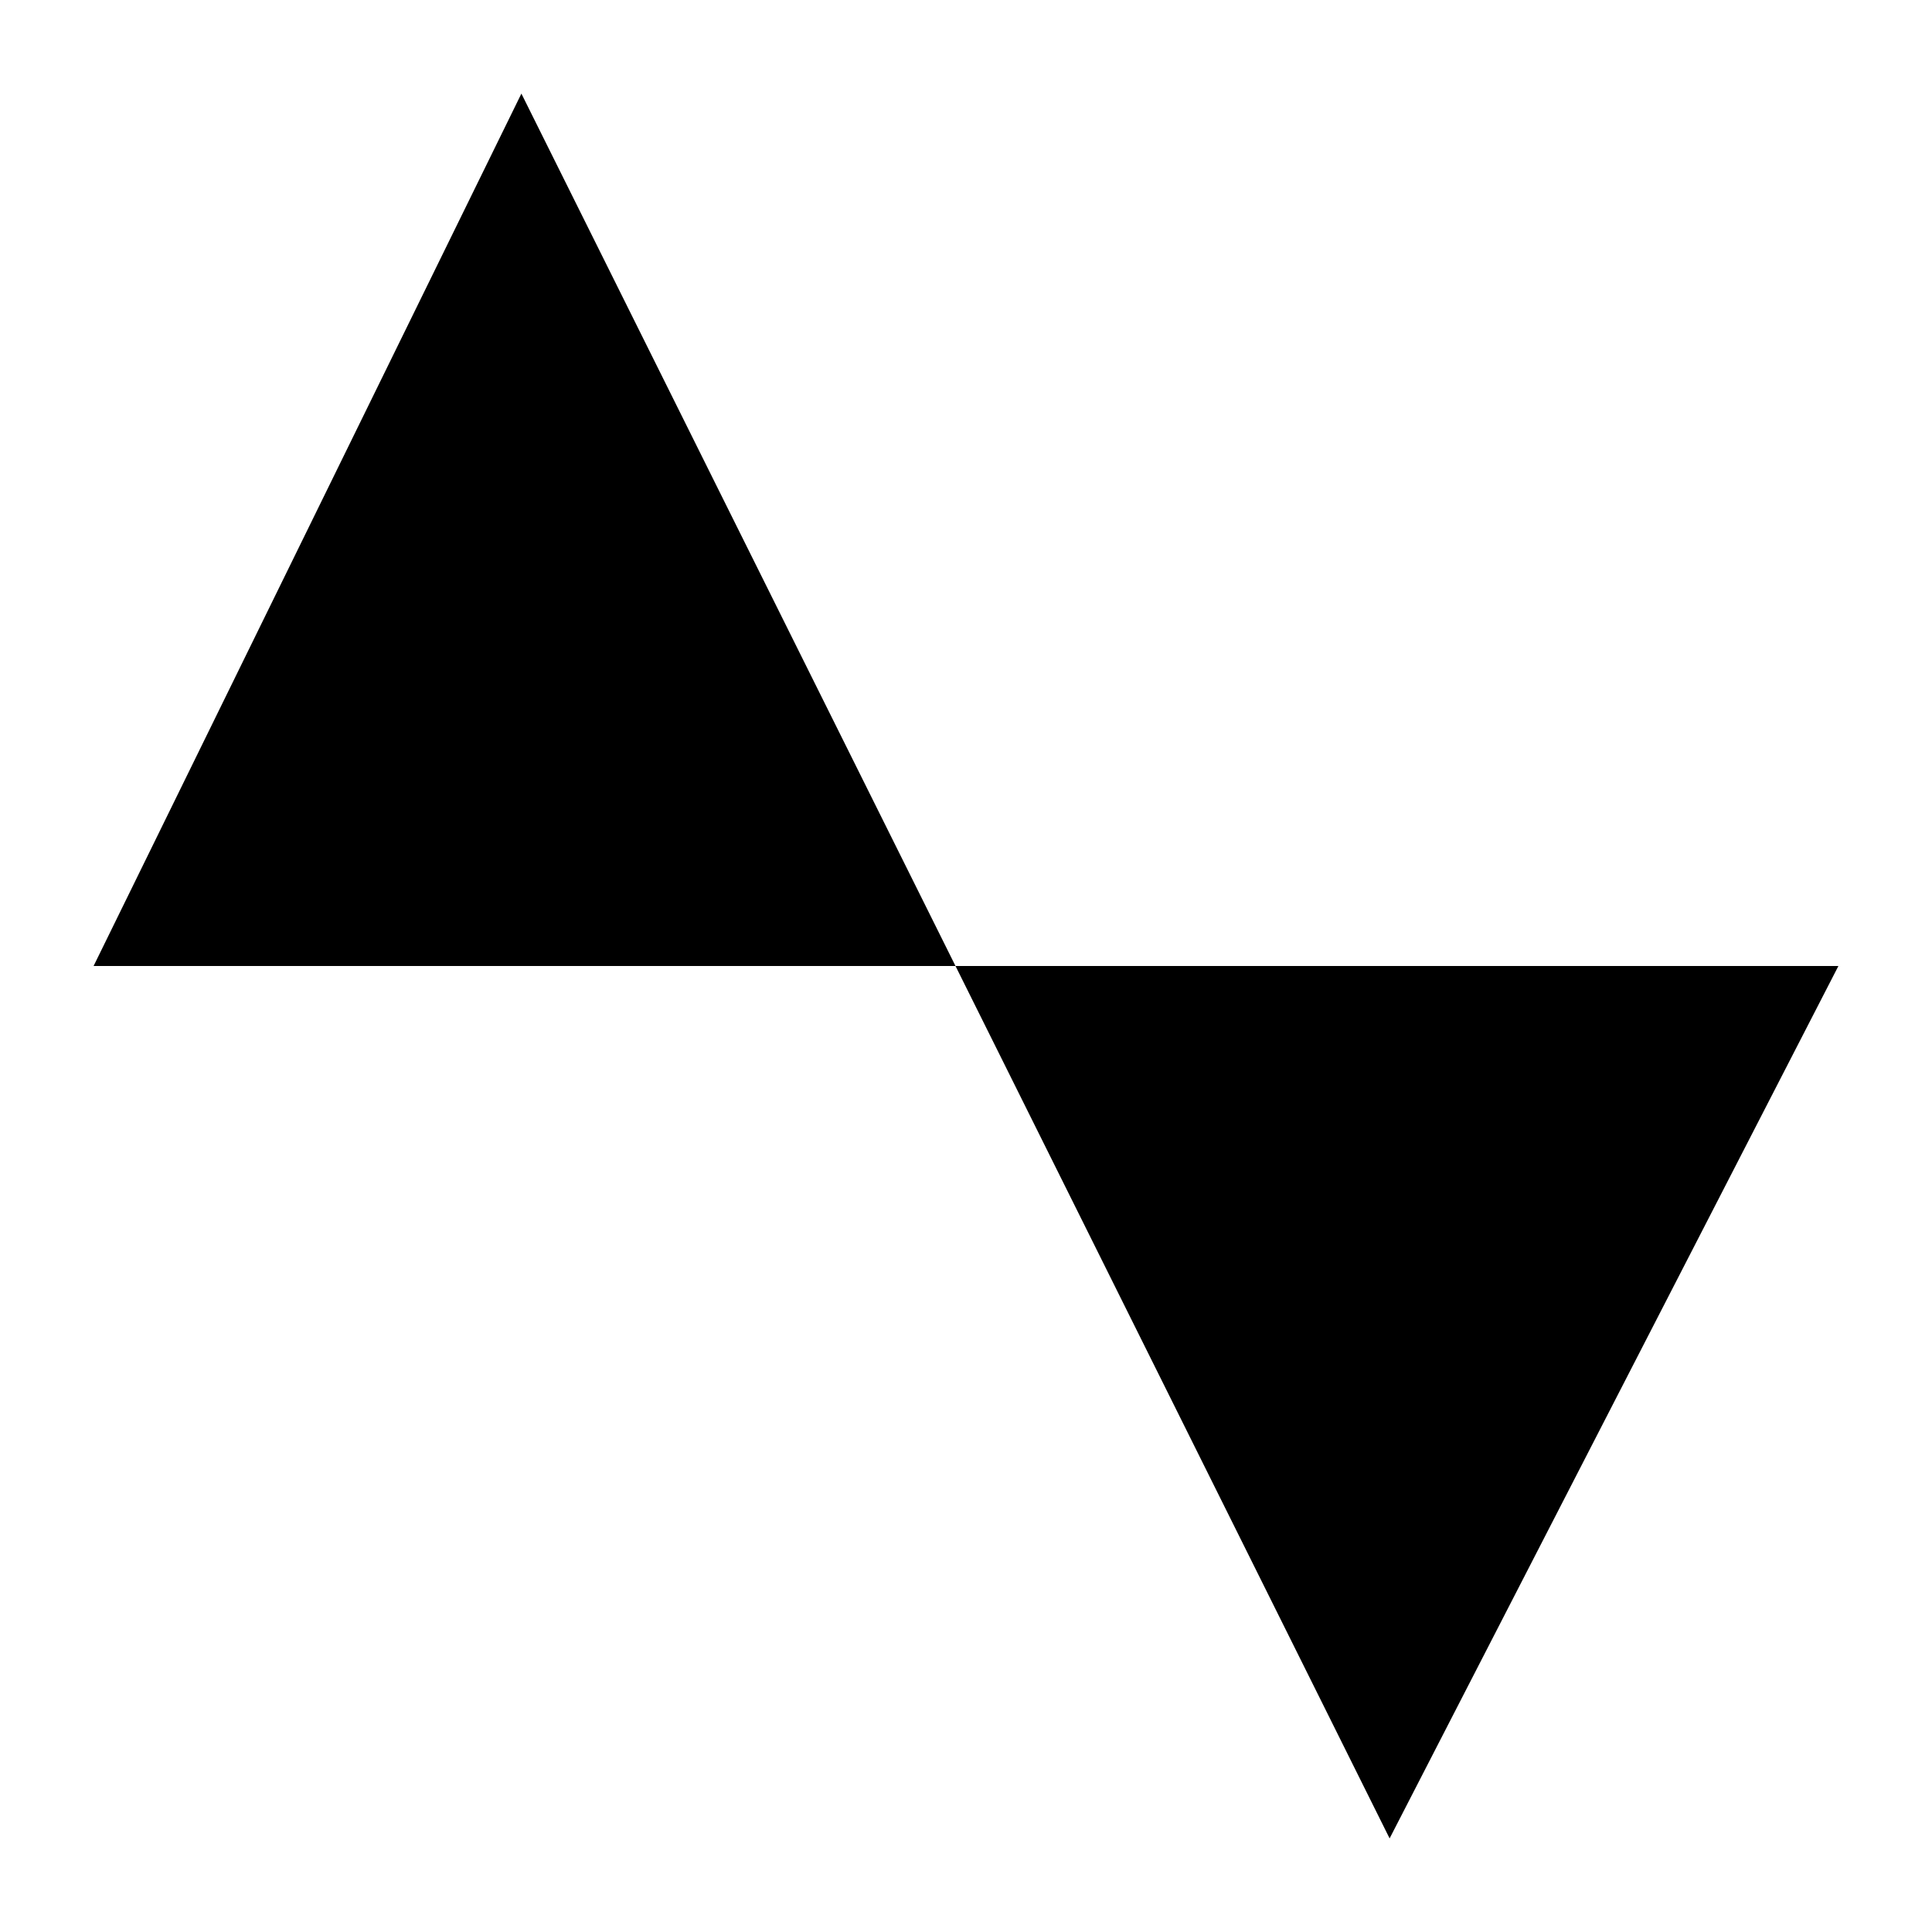 <?xml version="1.0" encoding="UTF-8" standalone="no"?>
<svg
   id="svg"
   version="1.1"
   viewBox="0 0 150 150"
   inkscape:version="1.1 (c68e22c387, 2021-05-23)"
   sodipodi:docname="triangle.svg"
   xmlns:inkscape="http://www.inkscape.org/namespaces/inkscape"
   xmlns:sodipodi="http://sodipodi.sourceforge.net/DTD/sodipodi-0.dtd"
   xmlns="http://www.w3.org/2000/svg"
   xmlns:svg="http://www.w3.org/2000/svg">
  <defs
     id="defs8" />
  <sodipodi:namedview
     id="namedview6"
     pagecolor="#ffffff"
     bordercolor="#666666"
     borderopacity="1.0"
     inkscape:pageshadow="2"
     inkscape:pageopacity="0.0"
     inkscape:pagecheckerboard="0"
     showgrid="false"
     inkscape:zoom="5.5466667"
     inkscape:cx="74.909856"
     inkscape:cy="75.090144"
     inkscape:window-width="1920"
     inkscape:window-height="1017"
     inkscape:window-x="-8"
     inkscape:window-y="-8"
     inkscape:window-maximized="1"
     inkscape:current-layer="svg" />
  <g
     id="g3"
     transform="translate(7.266,7.267)">
    <path
       d="M 0,67.733 33.215,0 100.623,135.467 135.467,67.733"
       id="triangle" />
  </g>
</svg>
